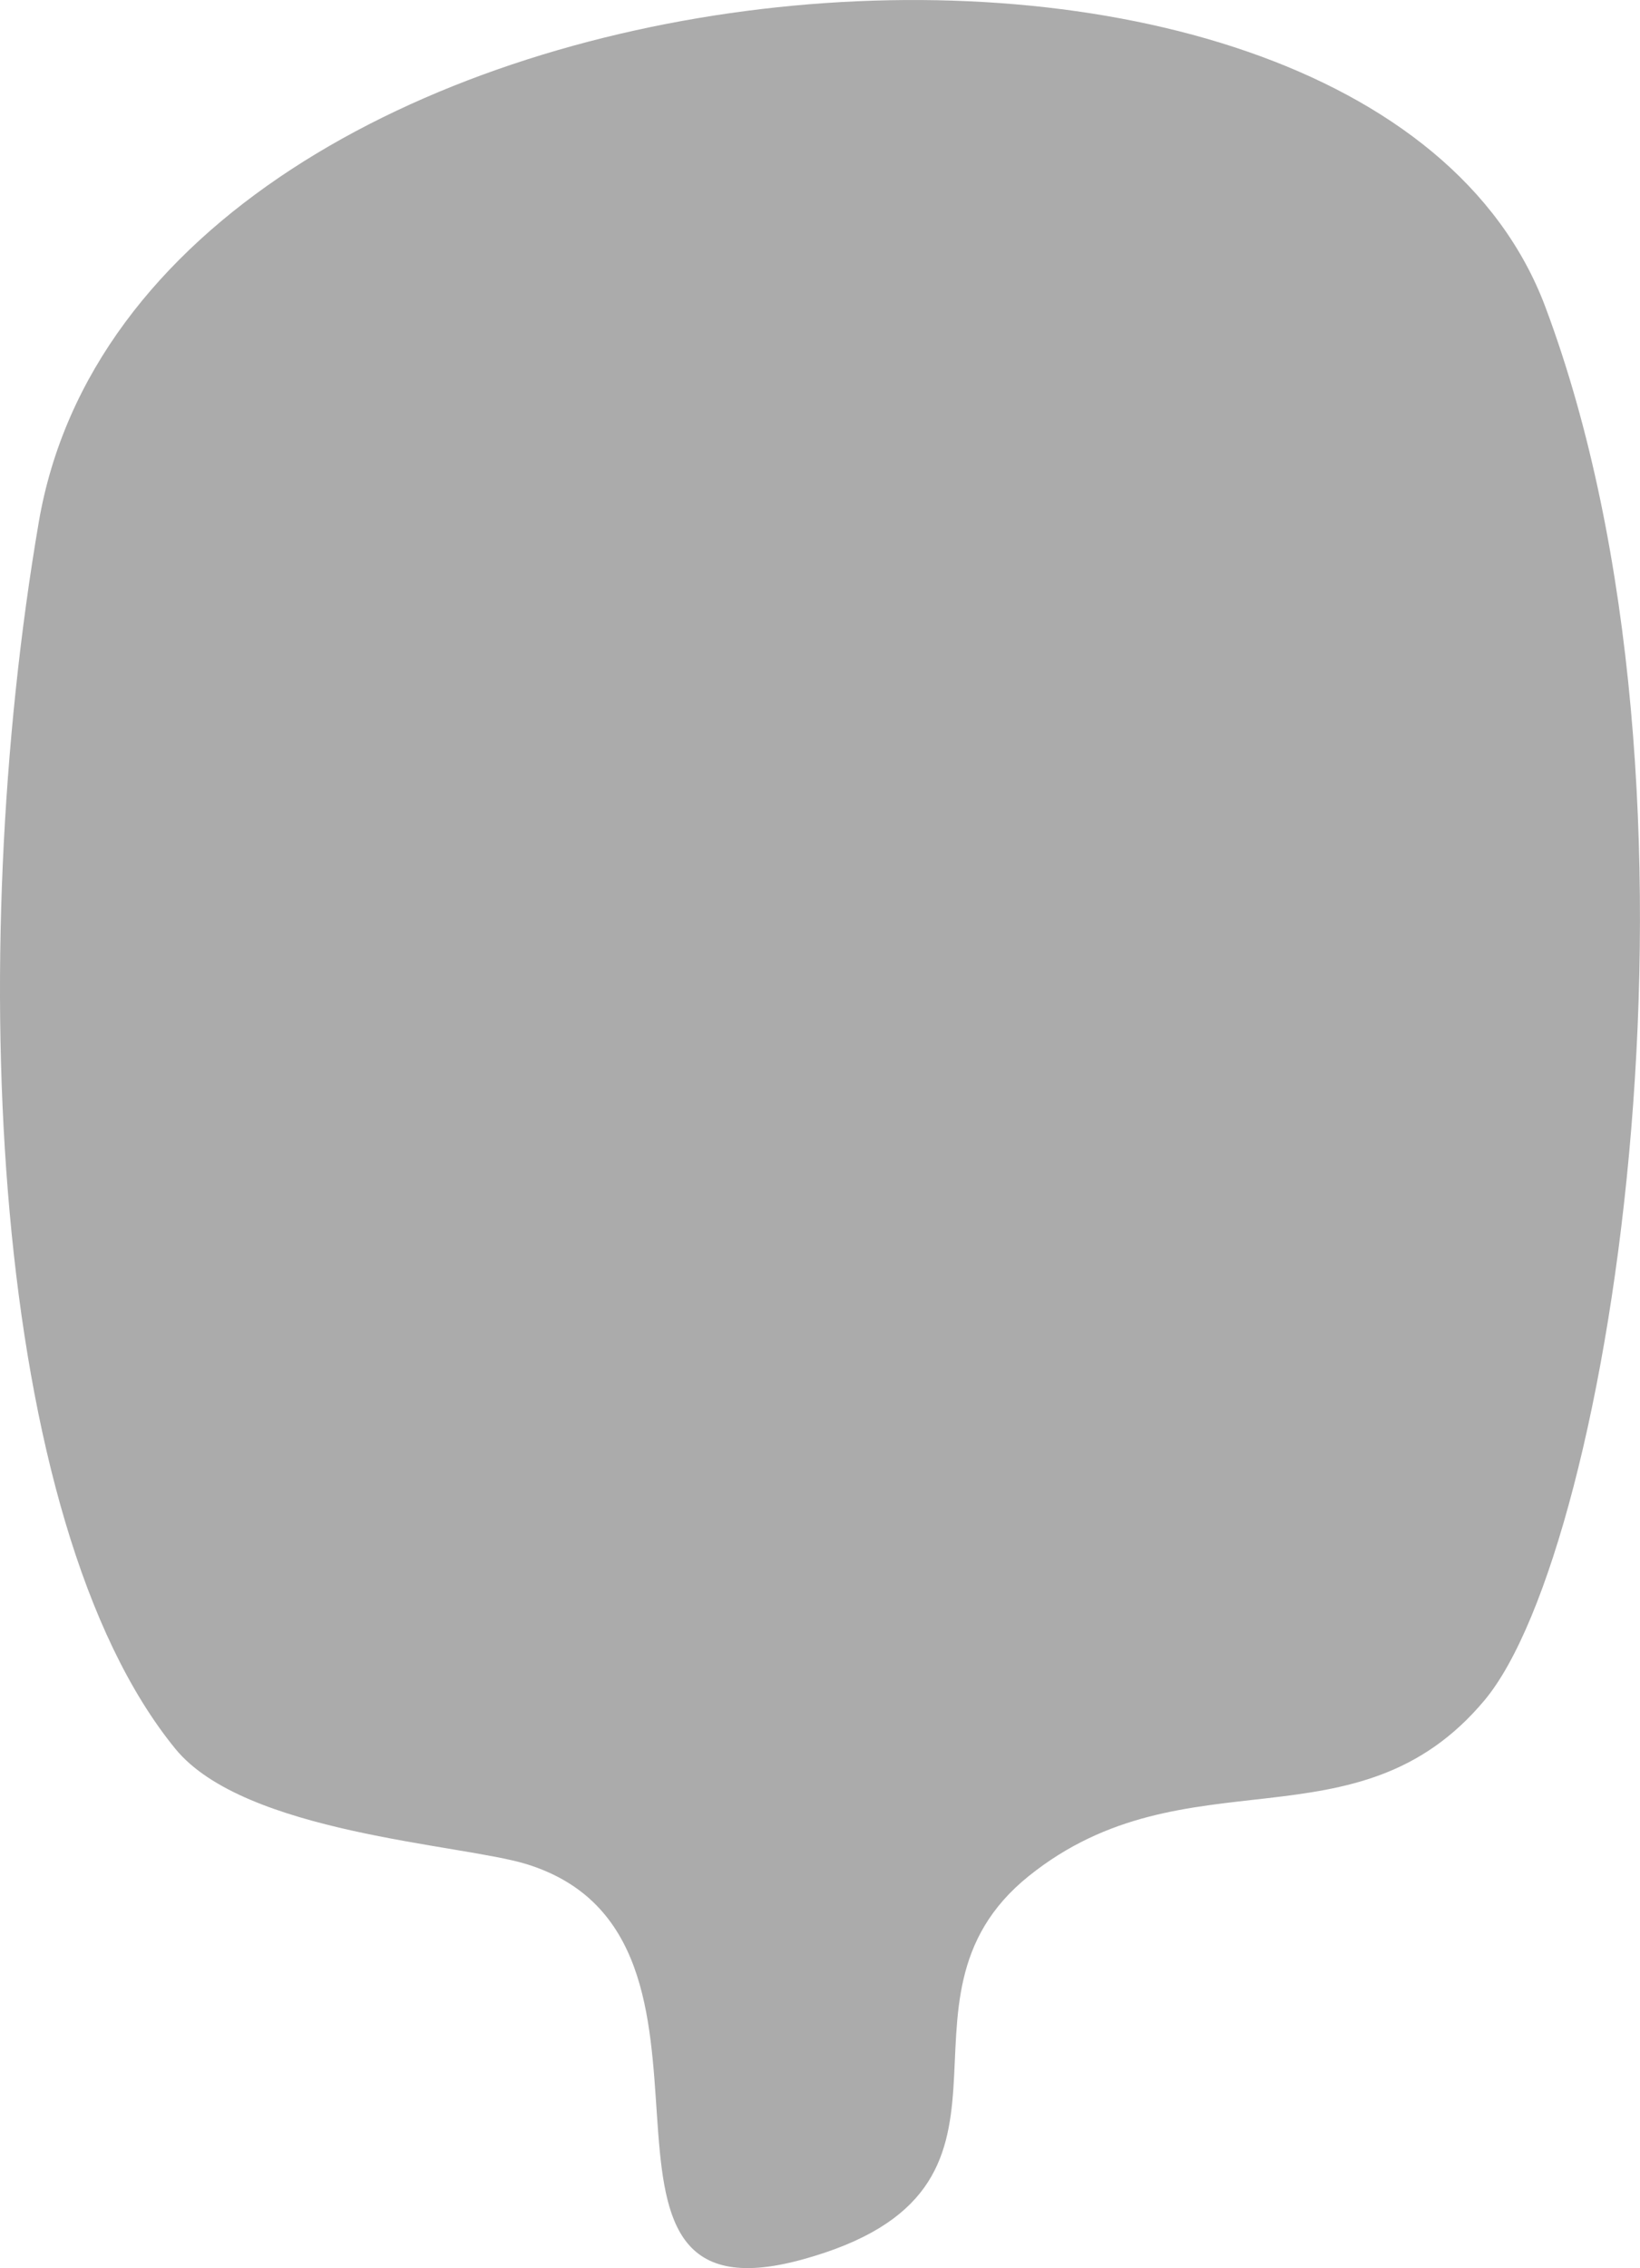 <?xml version="1.0" encoding="UTF-8" standalone="no"?>
<!-- Created with Inkscape (http://www.inkscape.org/) -->

<svg
   xmlns:dc="http://purl.org/dc/elements/1.1/"
   xmlns:cc="http://creativecommons.org/ns#"
   xmlns:rdf="http://www.w3.org/1999/02/22-rdf-syntax-ns#"
   xmlns:svg="http://www.w3.org/2000/svg"
   xmlns="http://www.w3.org/2000/svg"
   xmlns:sodipodi="http://sodipodi.sourceforge.net/DTD/sodipodi-0.dtd"
   xmlns:inkscape="http://www.inkscape.org/namespaces/inkscape"
   width="28.712"
   height="39.693"
   viewBox="0 0 28.712 39.693"
   id="svg4434"
   version="1.1"
   inkscape:version="0.91 r13725"
   sodipodi:docname="shroomBox171.svg">
  <defs
     id="defs4436" />
  <sodipodi:namedview
     id="base"
     pagecolor="#ffffff"
     bordercolor="#666666"
     borderopacity="1.0"
     inkscape:pageopacity="0.0"
     inkscape:pageshadow="2"
     inkscape:zoom="5.6"
     inkscape:cx="6.9225015"
     inkscape:cy="18.260482"
     inkscape:document-units="px"
     inkscape:current-layer="layer1"
     showgrid="false"
     units="px"
     fit-margin-top="0"
     fit-margin-left="0"
     fit-margin-right="0"
     fit-margin-bottom="0"
     inkscape:showpageshadow="false"
     inkscape:window-width="1920"
     inkscape:window-height="1027"
     inkscape:window-x="-8"
     inkscape:window-y="22"
     inkscape:window-maximized="1" />
  <g
     inkscape:label="Layer 1"
     inkscape:groupmode="layer"
     id="layer1"
     transform="translate(-354.216,-501.087)">
    <path
       sodipodi:nodetypes="ssszzzzs"
       inkscape:connector-curvature="0"
       id="path4423"
       d="m 363.428,533.709 c -1.137,-0.35 -4.933,-0.535 -6.143,-2.018 -3.248,-3.981 -3.687,-13.879 -2.391,-21.462 1.778,-10.409 23.182,-12.292 26.377,-3.771 3.195,8.521 1.17,21.714 -1.066,24.386 -2.237,2.672 -5.225,0.869 -7.974,3.072 -2.75,2.202 0.545,5.479 -3.976,6.716 -4.521,1.237 -0.635,-5.634 -4.826,-6.923 z"
       style="opacity:1;fill:#ababab;fill-opacity:1;stroke:none;stroke-width:1;stroke-linecap:butt;stroke-linejoin:round;stroke-miterlimit:4;stroke-dasharray:none;stroke-dashoffset:0;stroke-opacity:1" />
  </g>
</svg>
